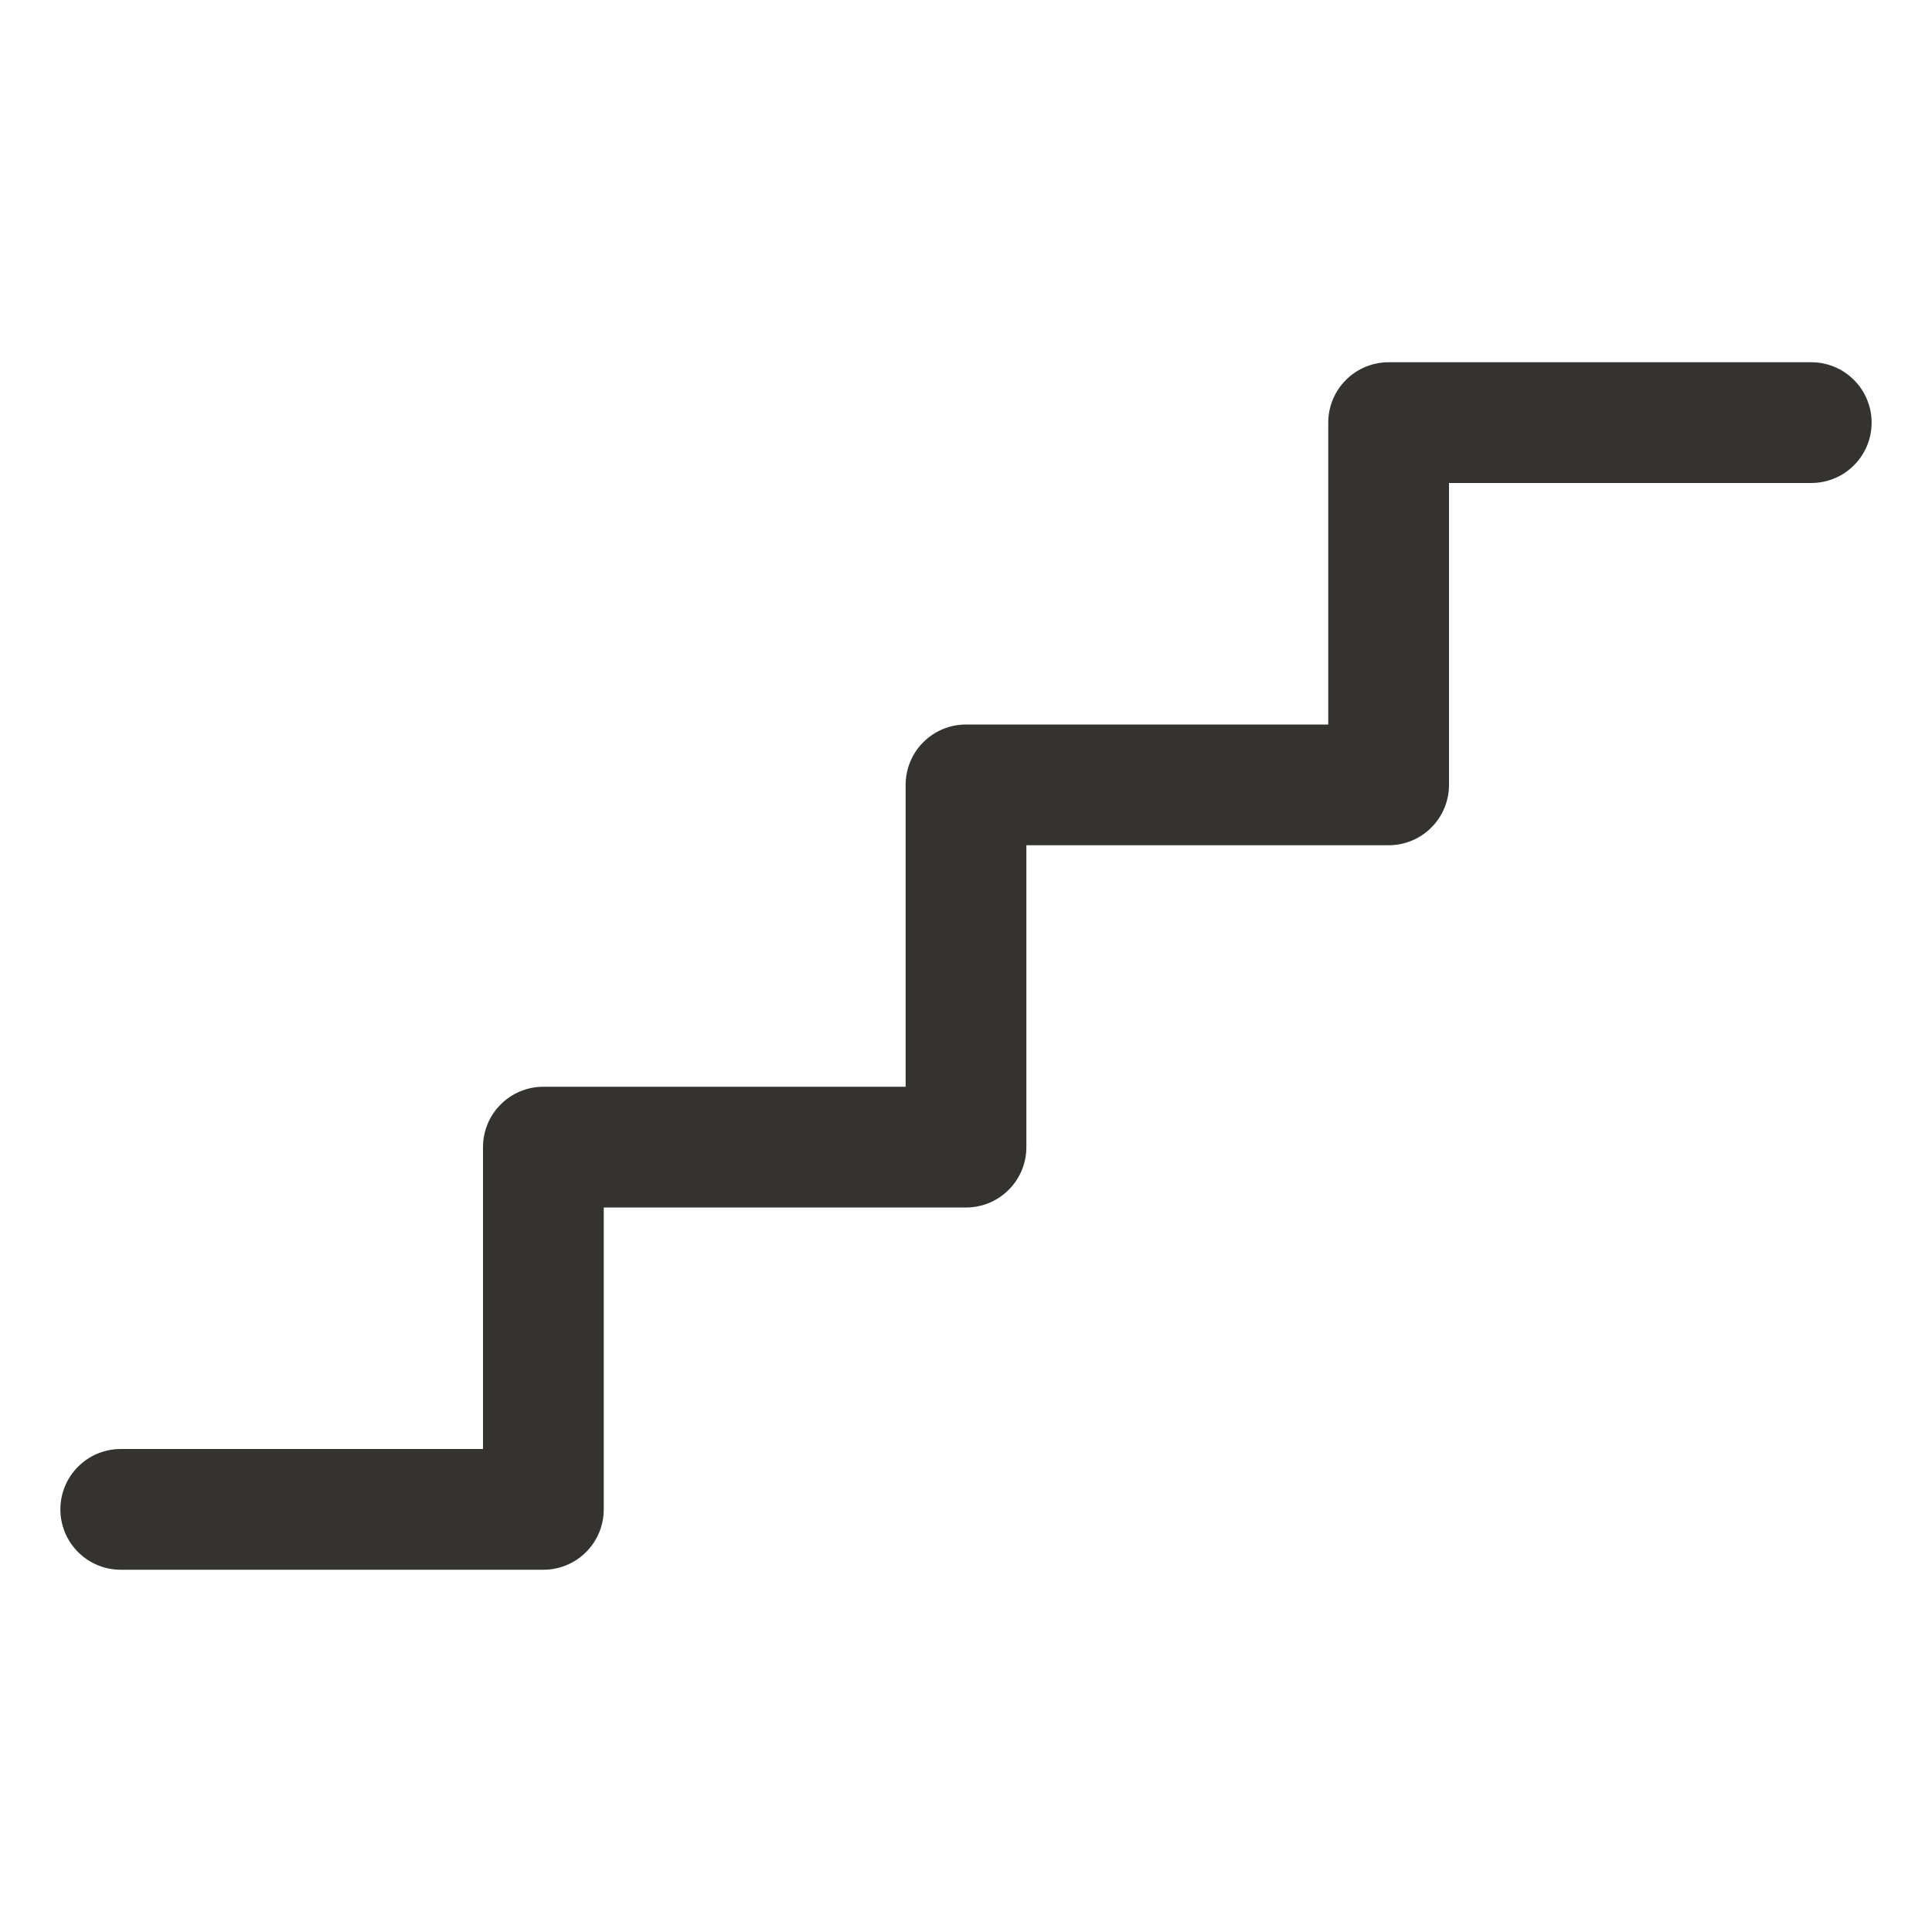 <svg width="32" height="32" viewBox="0 0 32 32" fill="none" xmlns="http://www.w3.org/2000/svg">
<path d="M31 7C31 7.265 30.895 7.52 30.707 7.707C30.52 7.895 30.265 8 30 8H24V13C24 13.265 23.895 13.52 23.707 13.707C23.52 13.895 23.265 14 23 14H17V19C17 19.265 16.895 19.52 16.707 19.707C16.52 19.895 16.265 20 16 20H10V25C10 25.265 9.895 25.52 9.707 25.707C9.52 25.895 9.265 26 9 26H2C1.735 26 1.48 25.895 1.293 25.707C1.105 25.52 1 25.265 1 25C1 24.735 1.105 24.48 1.293 24.293C1.48 24.105 1.735 24 2 24H8V19C8 18.735 8.105 18.48 8.293 18.293C8.48 18.105 8.735 18 9 18H15V13C15 12.735 15.105 12.48 15.293 12.293C15.48 12.105 15.735 12 16 12H22V7C22 6.735 22.105 6.48 22.293 6.293C22.48 6.105 22.735 6 23 6H30C30.265 6 30.52 6.105 30.707 6.293C30.895 6.48 31 6.735 31 7Z" fill="#343330"/>
</svg>
